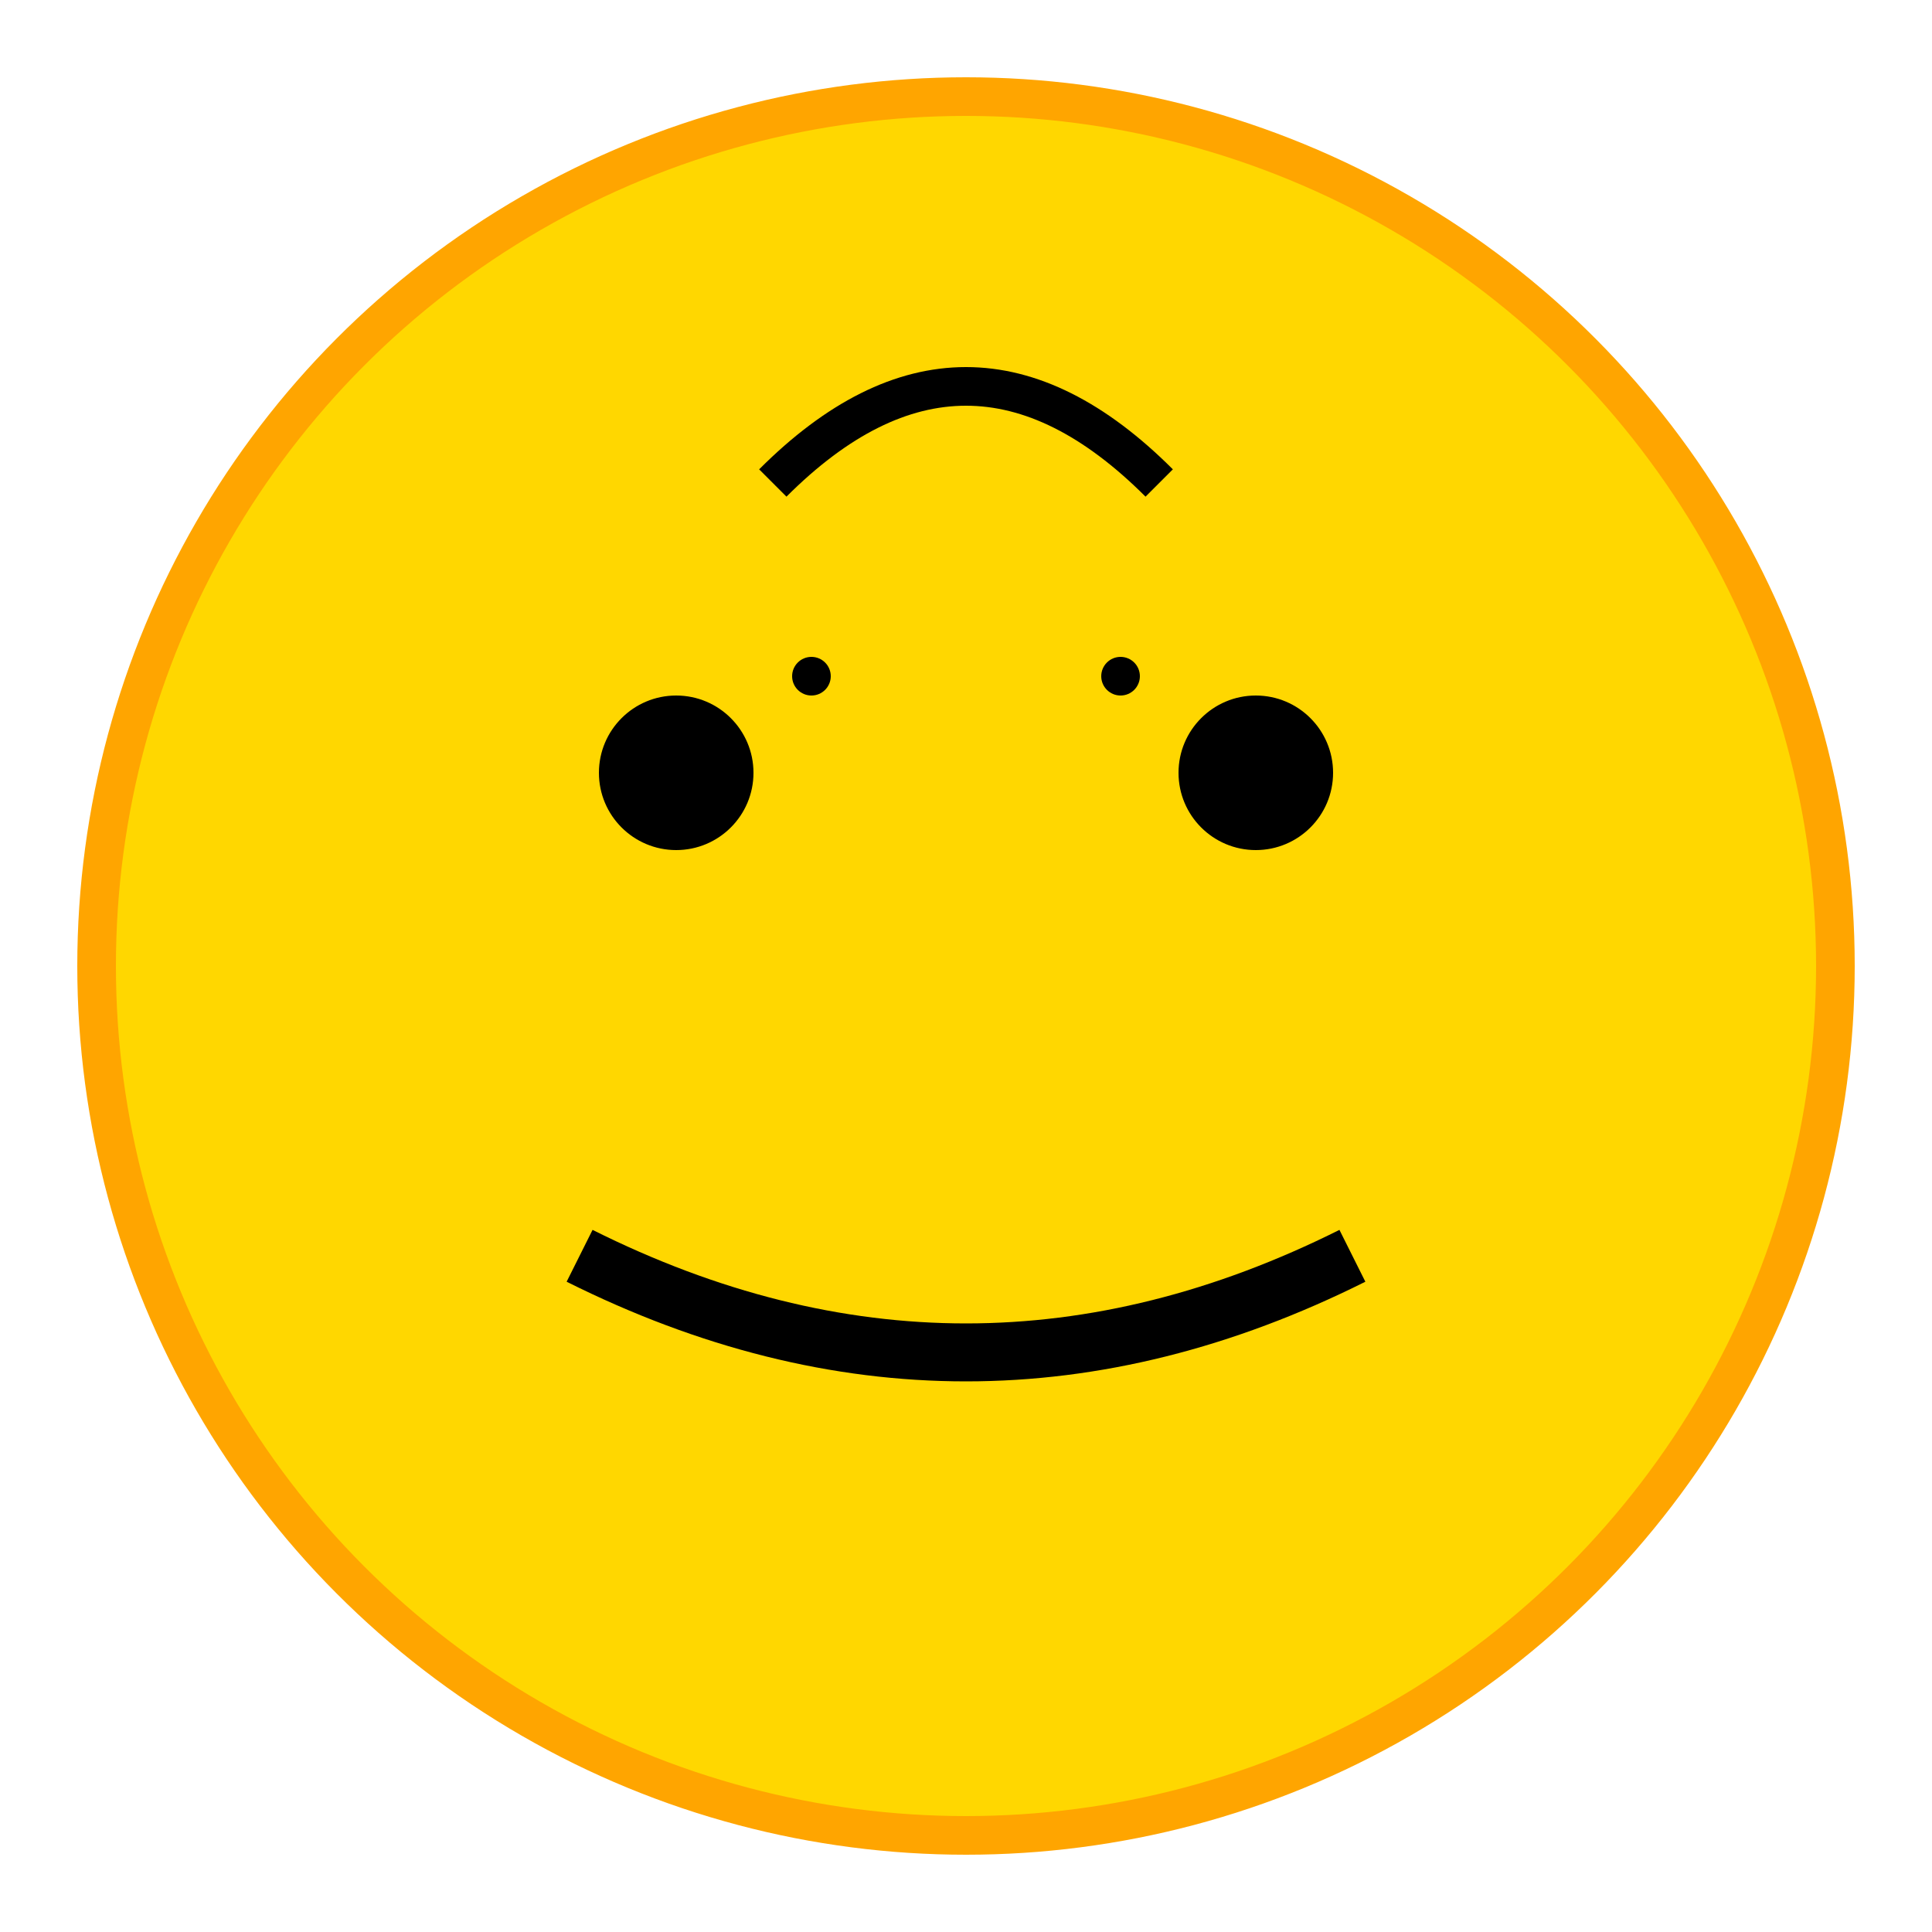 <svg xmlns="http://www.w3.org/2000/svg" viewBox="0 0 100 100" width="100" height="100">
  <circle cx="50" cy="50" r="45" fill="#FFD700" stroke="#FFA500" stroke-width="2"/>
  <circle cx="35" cy="40" r="4" fill="#000"/>
  <circle cx="65" cy="40" r="4" fill="#000"/>
  <path d="M30 65 Q50 75 70 65" stroke="#000" stroke-width="3" fill="none"/>
  <path d="M40 25 Q50 15 60 25" stroke="#000" stroke-width="2" fill="none"/>
  <circle cx="42" cy="35" r="1" fill="#000"/>
  <circle cx="58" cy="35" r="1" fill="#000"/>
</svg>


